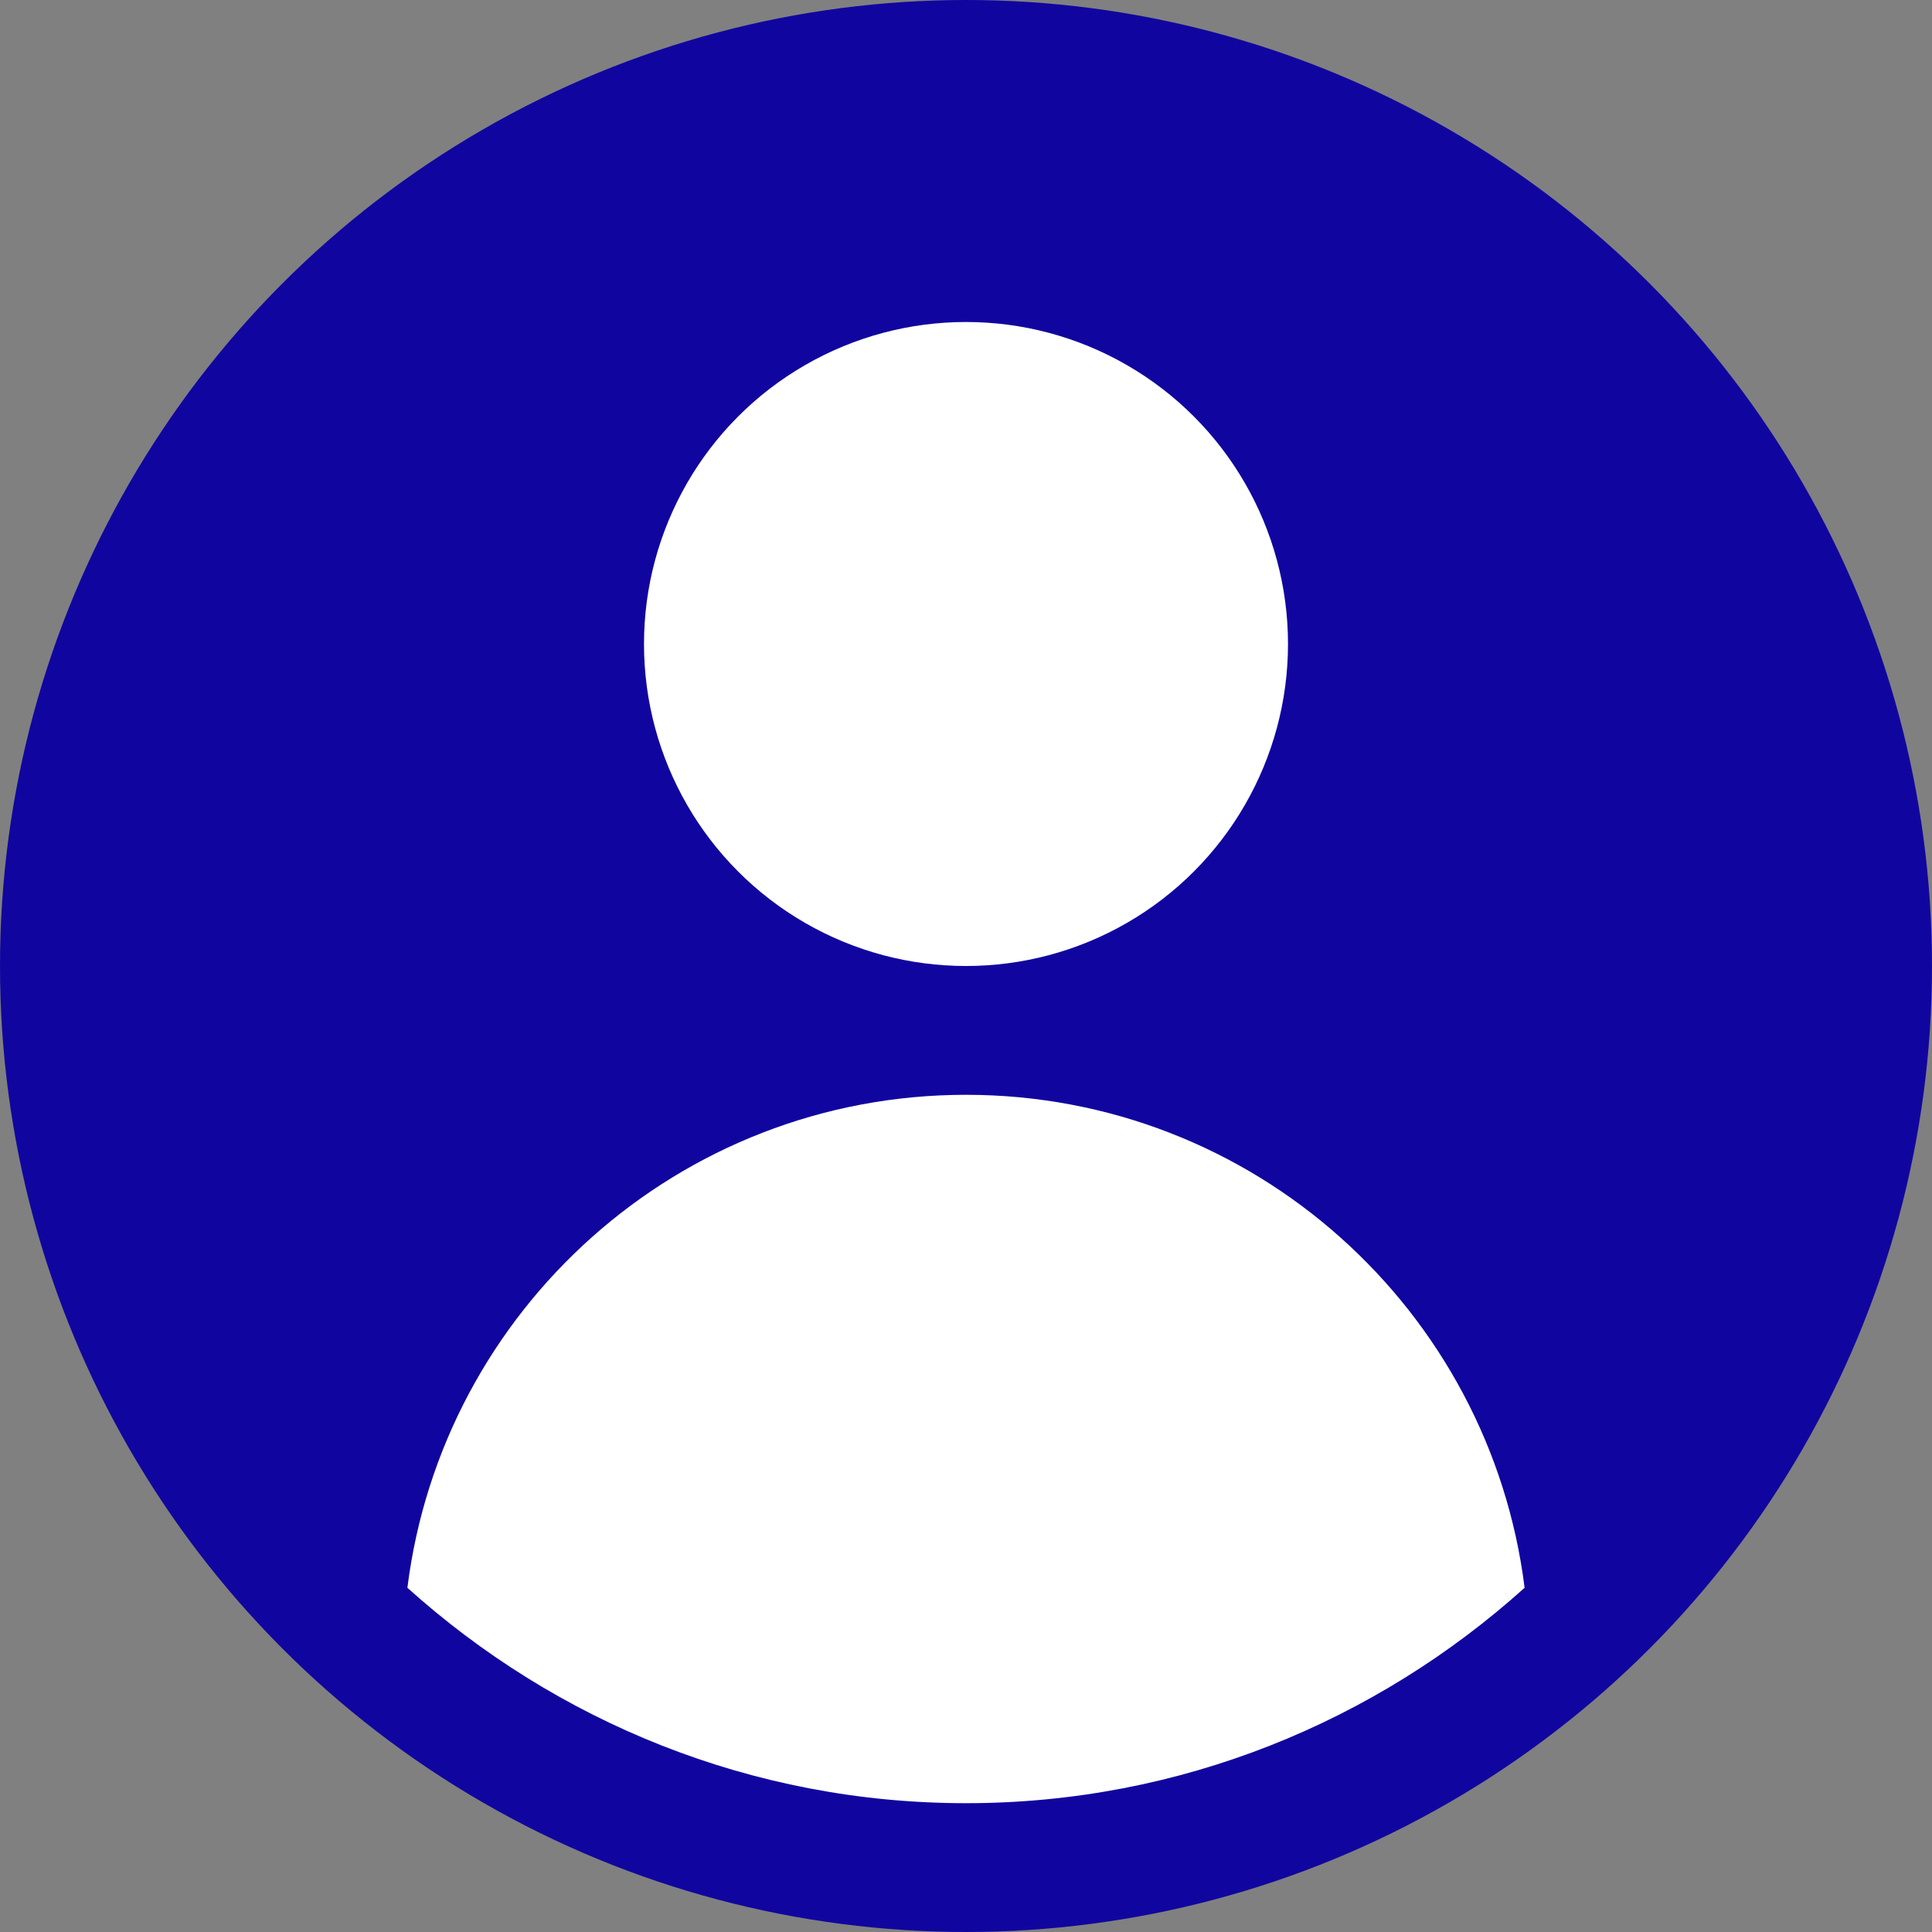 <?xml version="1.0" encoding="utf-8"?>
<!-- Generator: Adobe Illustrator 22.1.0, SVG Export Plug-In . SVG Version: 6.00 Build 0)  -->
<svg version="1.1" id="レイヤー_1" xmlns="http://www.w3.org/2000/svg" xmlns:xlink="http://www.w3.org/1999/xlink" x="0px"
	 y="0px" width="30px" height="30px" viewBox="0 0 30 30" style="enable-background:new 0 0 30 30;" xml:space="preserve">
<rect x="0" y="0" width="30" height="30" fill="#808080" stroke="none"/>
<style type="text/css">
	.st0{fill:#10069F;}
	.st1{fill:#FFFFFF;}
</style>
<g>
	<circle class="st0" cx="15" cy="15" r="15"/>
	<circle class="st1" cx="15" cy="10" r="5"/>
	<path class="st1" d="M23.674,24.655C23.135,20.341,19.461,17,15,17s-8.135,3.341-8.674,7.655C8.629,26.727,11.665,28,15,28
		S21.371,26.727,23.674,24.655z"/>
</g>
</svg>
